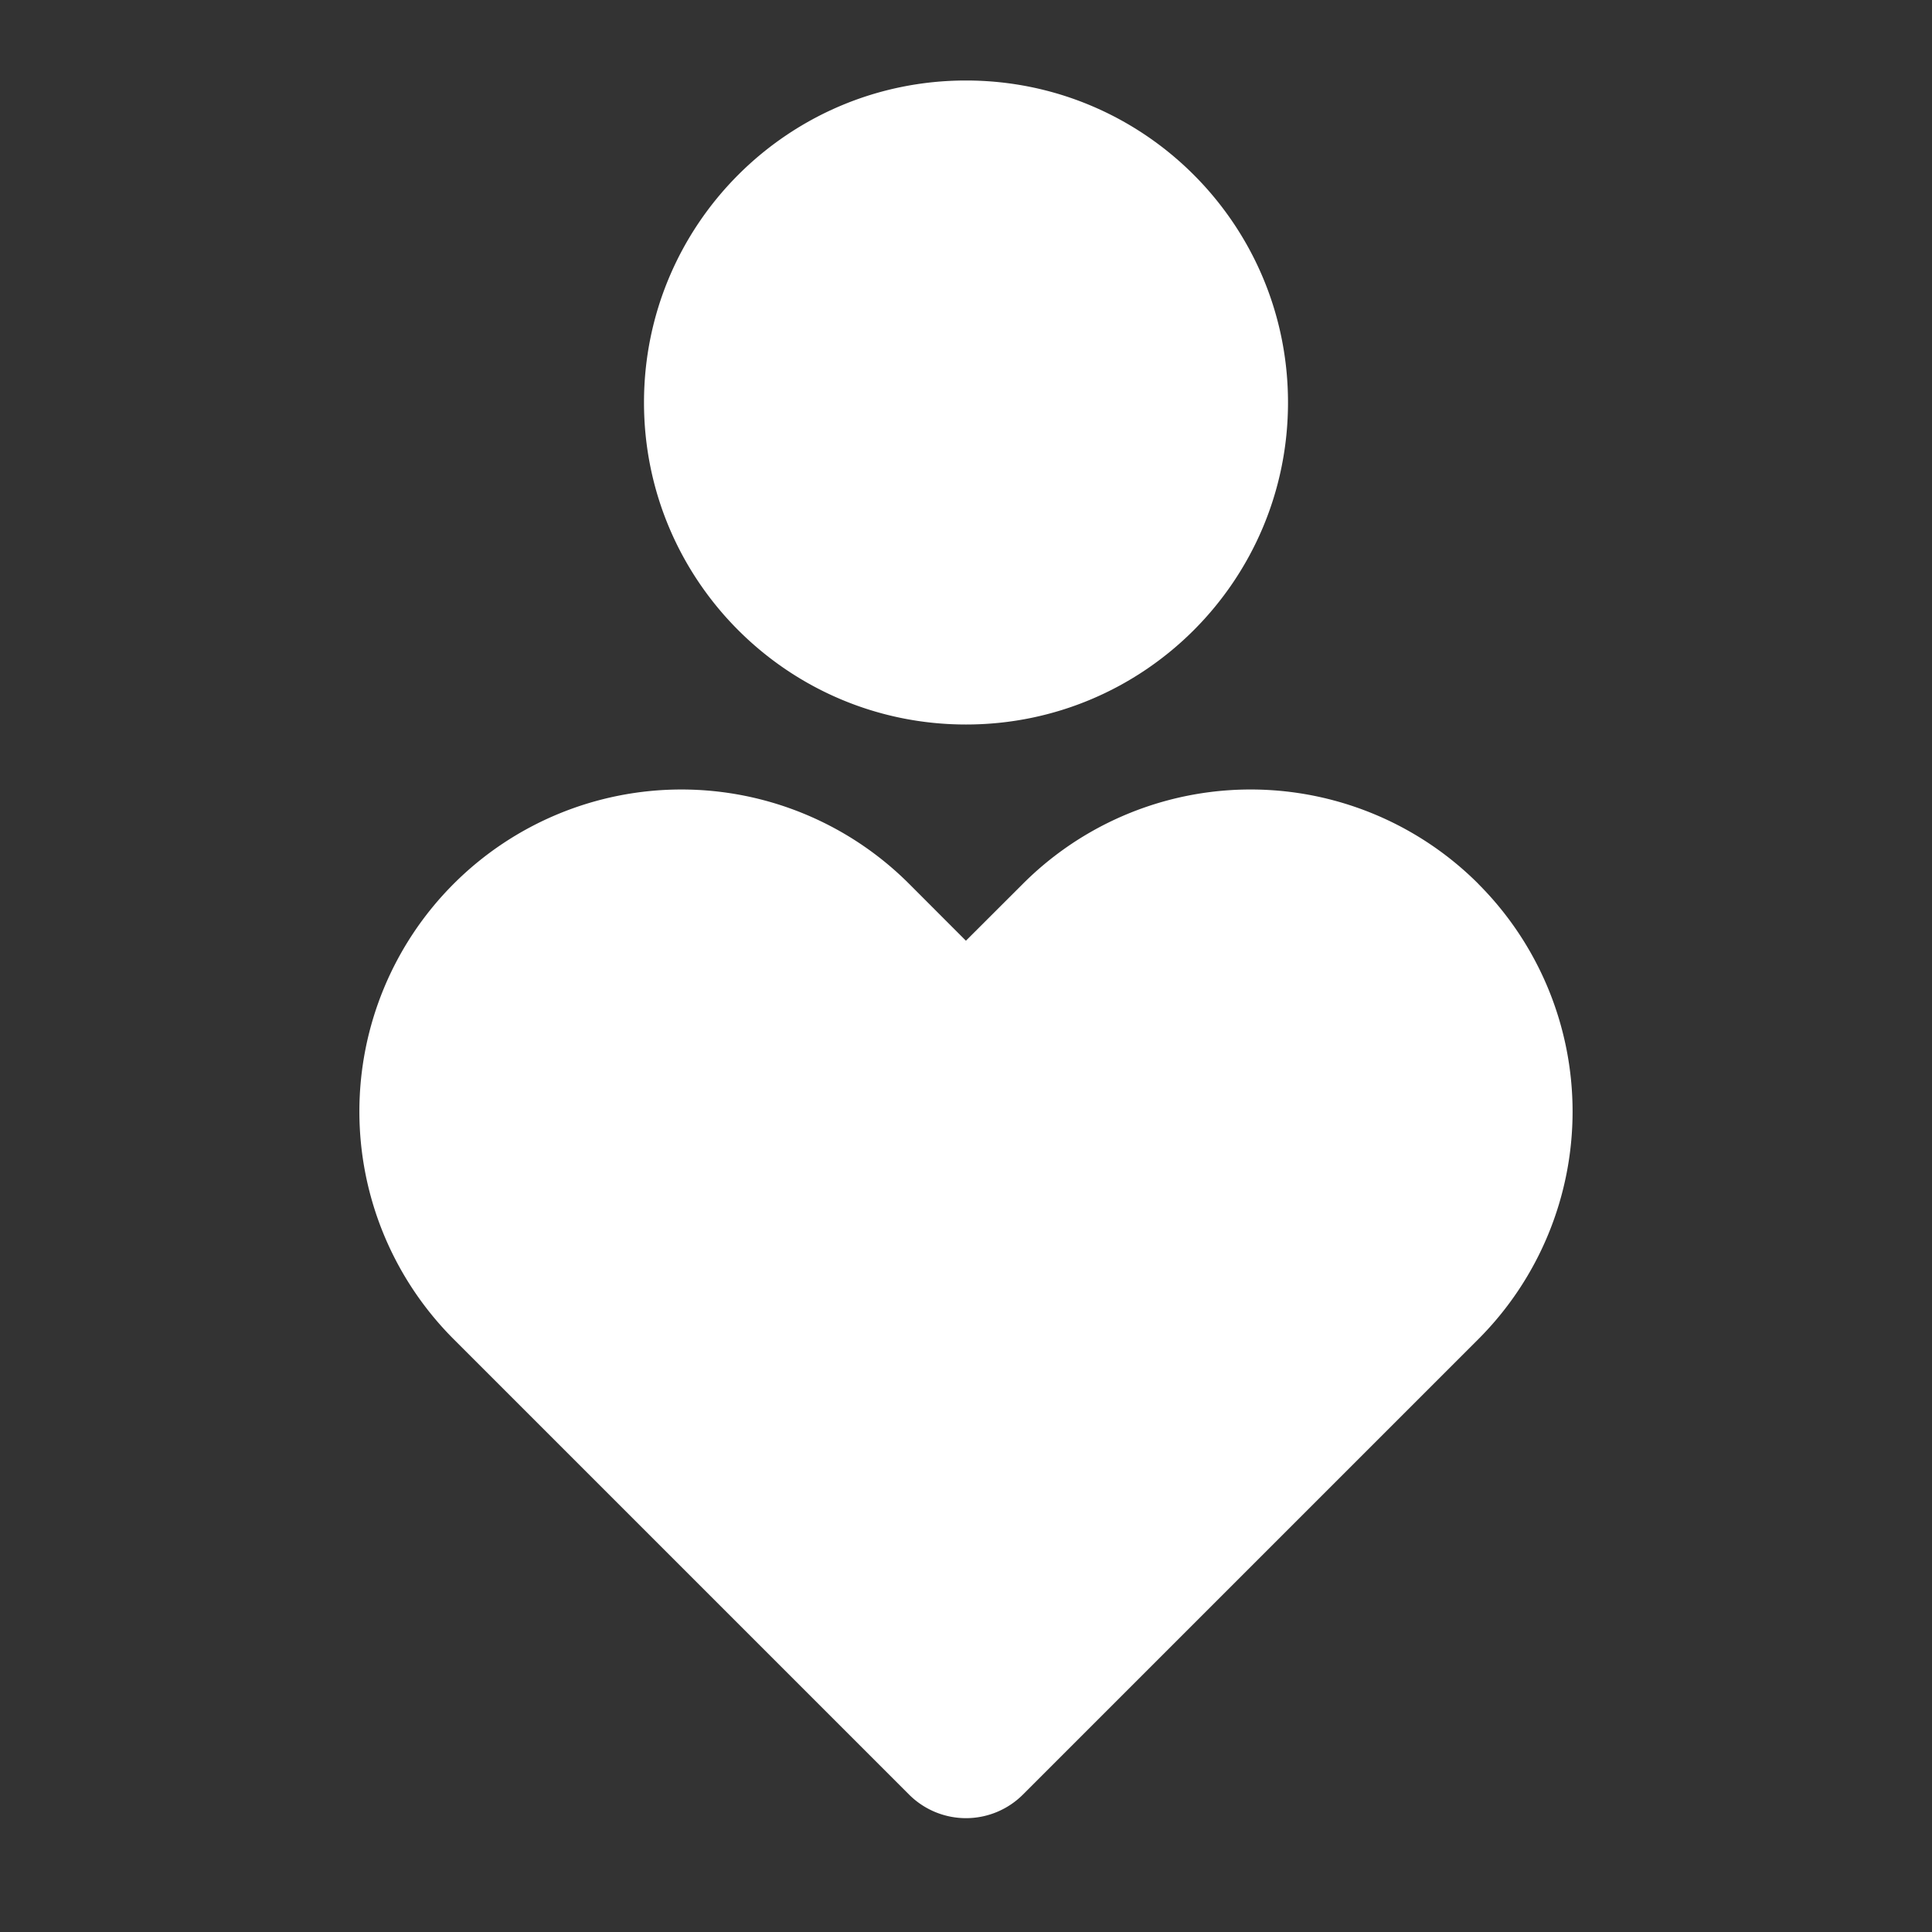 <svg fill="#ffffff" viewBox="0 0 24 24" xmlns="http://www.w3.org/2000/svg">
<rect x="0" y="0" width="24" height="24" fill="#333333" stroke="none"/>
<path d="M18.364 10.98a4 4 0 0 1 0 5.656l-5.657 5.657a1 1 0 0 1-1.414 0l-5.657-5.657a4 4 0 0 1 5.657-5.657l.706.707.708-.707a4 4 0 0 1 5.657 0v.001ZM12 1c2.21 0 4 1.79 4 4s-1.79 4-4 4-4-1.79-4-4 1.79-4 4-4Z"></path>
</svg>